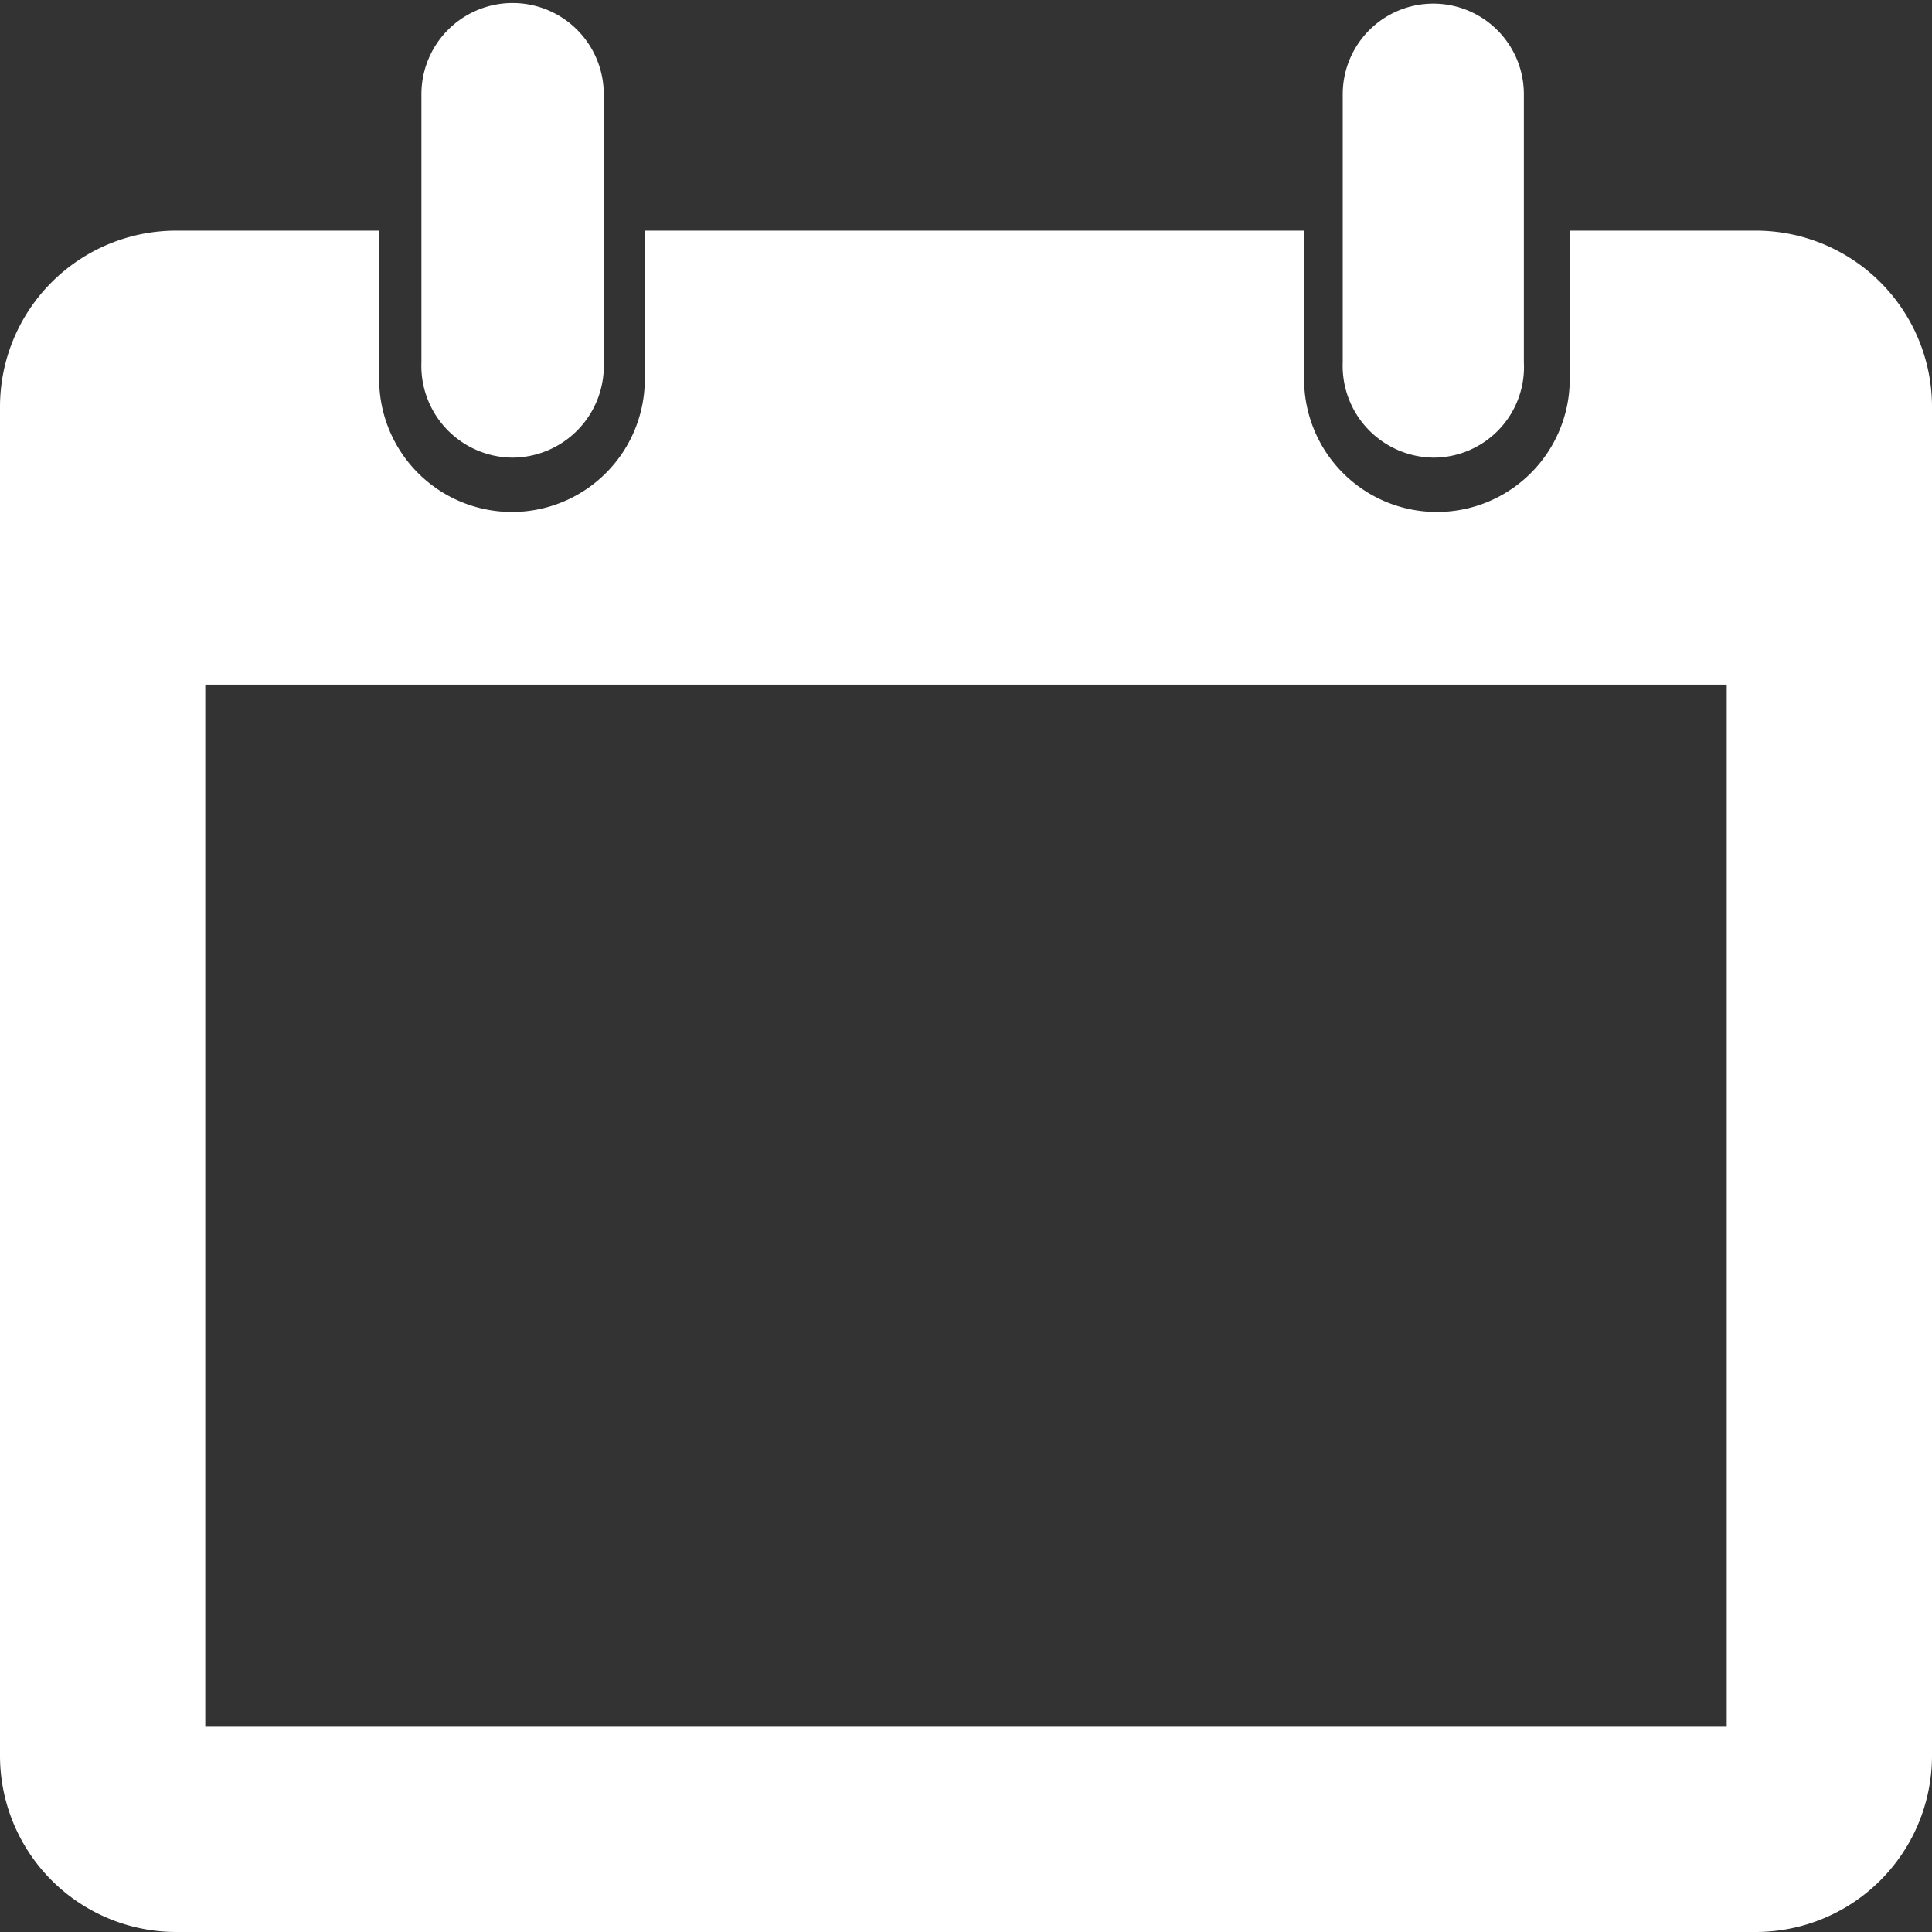 <svg id="Ebene_1" data-name="Ebene 1" xmlns="http://www.w3.org/2000/svg" viewBox="0 0 16 16">
    <rect x="0" y="0" width="16" height="16" fill="#333333" stroke="none"/>
    <defs>
        <style>.cls-1{fill:#fff;}.cls-2{fill:none;}</style>
    </defs>
    <path class="cls-1" d="M4.24,3.79A.76.76,0,0,1,3.49,3V.78A.75.75,0,0,1,5,.78V3A.76.76,0,0,1,4.24,3.79Z"/>
    <rect class="cls-2" x="1.7" y="5.67" width="12.6" height="8.63"/>
    <path class="cls-1"
          d="M14.54,1.91H13V3.14a1.1,1.1,0,0,1-2.2,0V1.91H5.34V3.14a1.1,1.1,0,1,1-2.2,0V1.91H1.46A1.46,1.46,0,0,0,0,3.37V14.54A1.46,1.46,0,0,0,1.46,16H14.54A1.46,1.46,0,0,0,16,14.54V3.37A1.46,1.46,0,0,0,14.54,1.91ZM14.3,14.3H1.7V5.67H14.3Z"/>
    <path class="cls-1" d="M11.87,3.79A.76.76,0,0,1,11.12,3V.78a.75.75,0,1,1,1.5,0V3A.75.75,0,0,1,11.87,3.79Z"/>
</svg>
